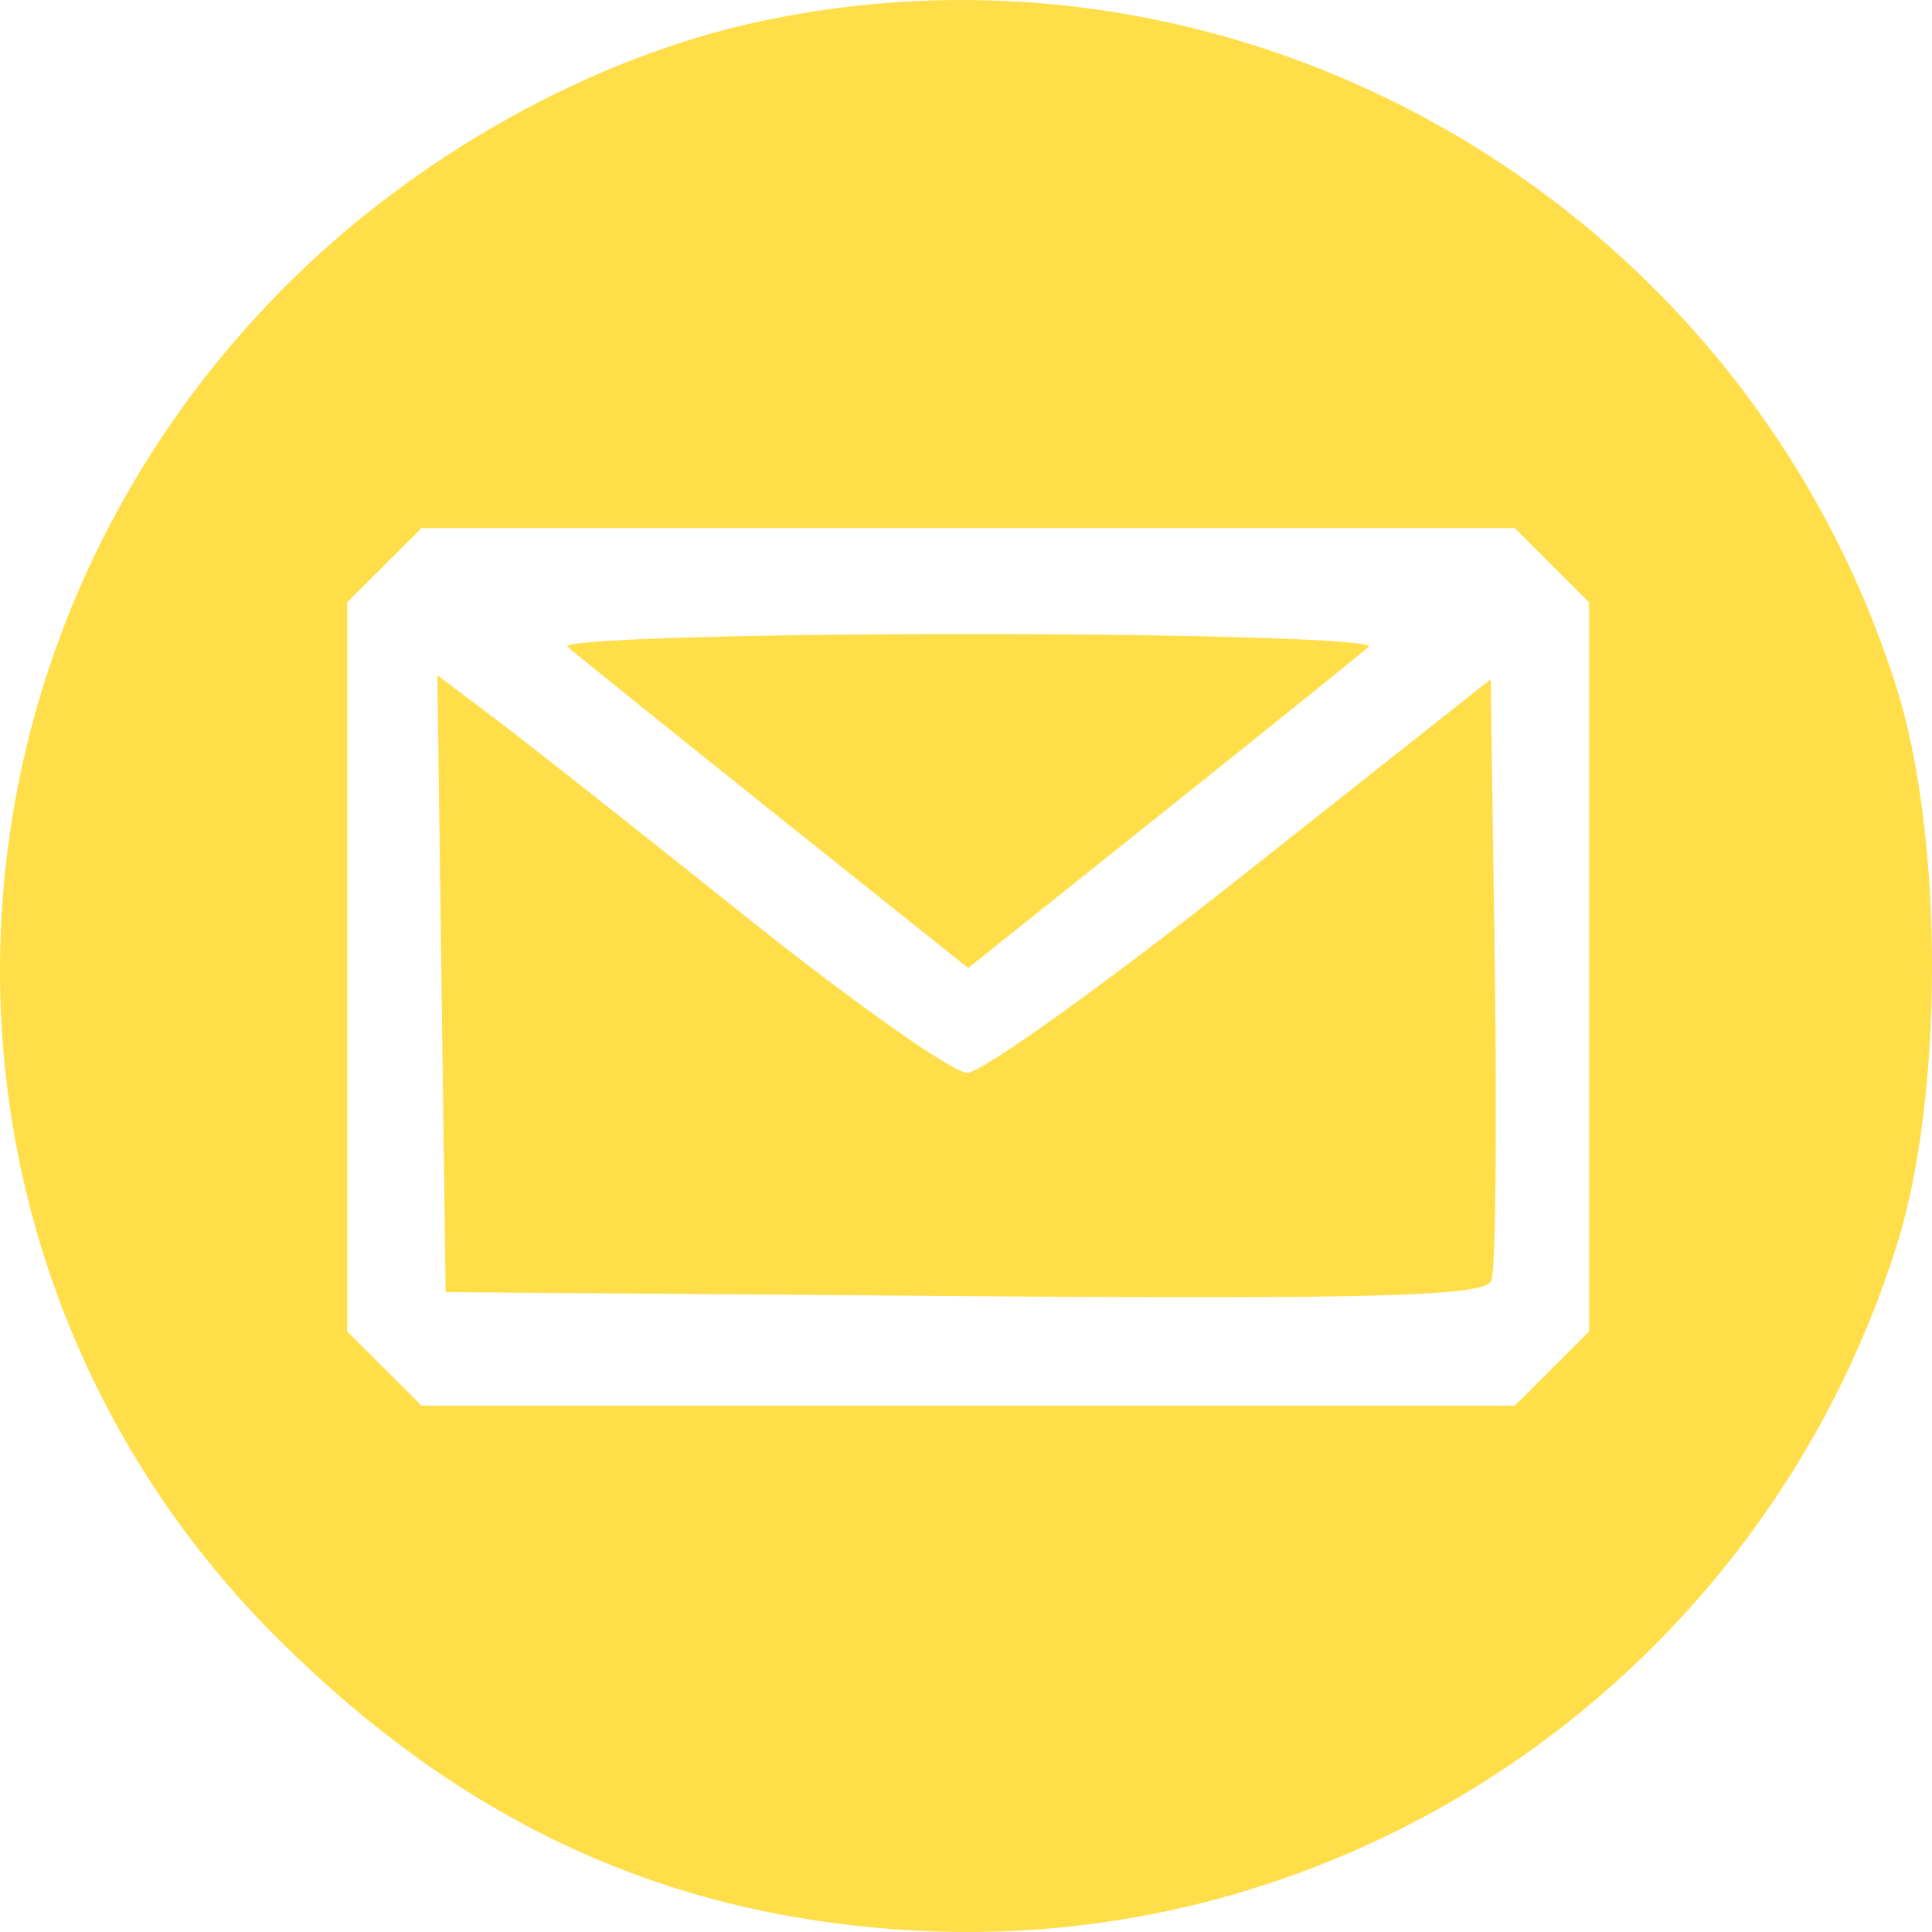 <svg width="25" height="25" viewBox="0 0 30 30" fill="none" xmlns="http://www.w3.org/2000/svg">
<path fill-rule="evenodd" clip-rule="evenodd" d="M11.765 0.34C9.17 0.903 6.456 2.42 4.445 4.432C-1.439 10.322 -1.488 19.692 4.337 25.468C7.213 28.321 10.363 29.762 14.189 29.977C21.053 30.361 27.349 25.98 29.446 19.36C30.185 17.027 30.185 12.999 29.446 10.667C27.076 3.187 19.378 -1.309 11.765 0.34ZM24.099 8.777L24.676 9.353V15.013V20.673L24.099 21.25L23.522 21.827H15.034H6.546L5.968 21.25L5.391 20.673V15.013V9.353L5.968 8.777L6.546 8.2H15.034H23.522L24.099 8.777ZM8.813 10.043C8.936 10.152 10.386 11.319 12.035 12.637L15.034 15.032L18.032 12.637C19.682 11.319 21.131 10.152 21.254 10.043C21.377 9.934 18.578 9.845 15.034 9.845C11.489 9.845 8.69 9.934 8.813 10.043ZM6.856 15.275L6.92 20.064L14.981 20.126C21.4 20.176 23.066 20.126 23.159 19.885C23.223 19.718 23.247 17.548 23.212 15.064L23.148 10.547L19.286 13.602C17.162 15.283 15.242 16.658 15.019 16.658C14.797 16.658 13.253 15.57 11.59 14.24C9.927 12.91 8.167 11.521 7.679 11.154L6.792 10.486L6.856 15.275Z" fill="#FFDE49"/>
</svg>
